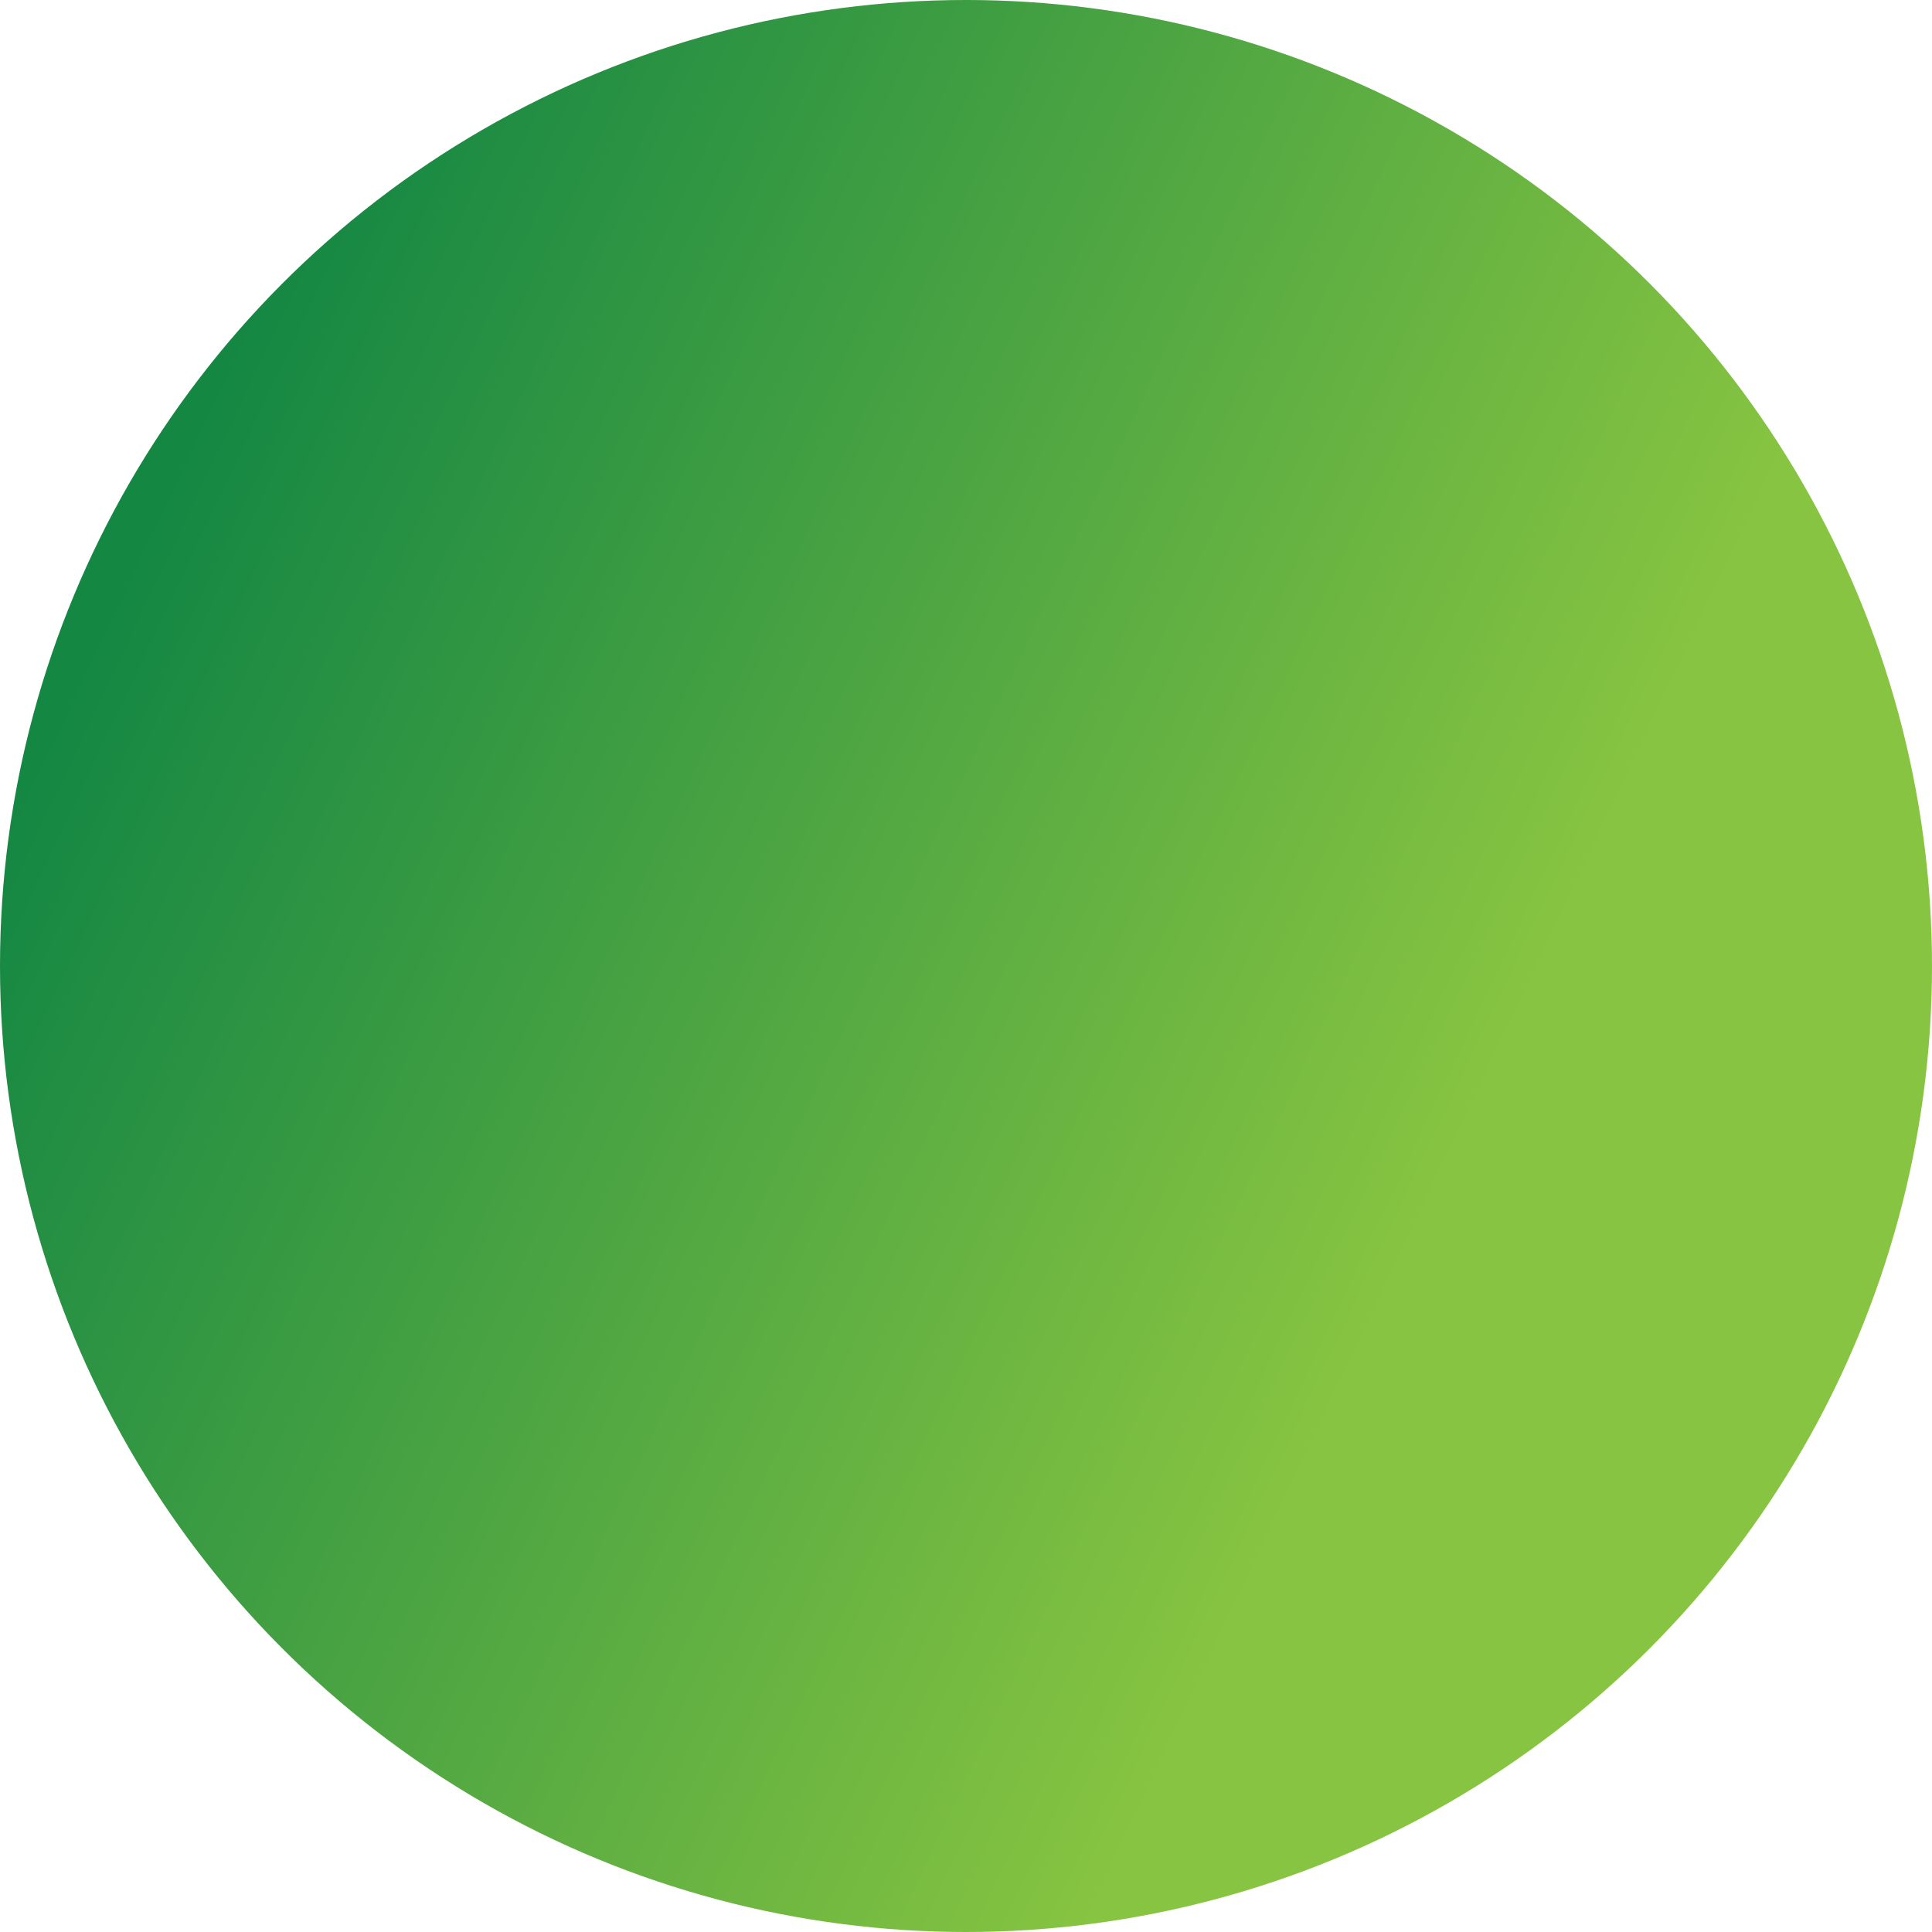<?xml version="1.0" encoding="UTF-8"?>
<svg width="800px" height="800px" viewBox="0 0 800 800" version="1.1" xmlns="http://www.w3.org/2000/svg" xmlns:xlink="http://www.w3.org/1999/xlink">
    <!-- Generator: Sketch 52.6 (67491) - http://www.bohemiancoding.com/sketch -->
    <title>circle-green-gradient</title>
    <desc>Created with Sketch.</desc>
    <defs>
        <linearGradient x1="17.788%" y1="6.184%" x2="85.502%" y2="38.209%" id="linearGradient-1">
            <stop stop-color="#148743" offset="0%"></stop>
            <stop stop-color="#87C441" offset="100%"></stop>
        </linearGradient>
    </defs>
    <g id="Page-1" stroke="none" stroke-width="1" fill="none" fill-rule="evenodd">
        <g id="circle-green-gradient" fill="url(#linearGradient-1)">
            <circle id="Oval" cx="400" cy="400" r="400"></circle>
        </g>
    </g>
</svg>